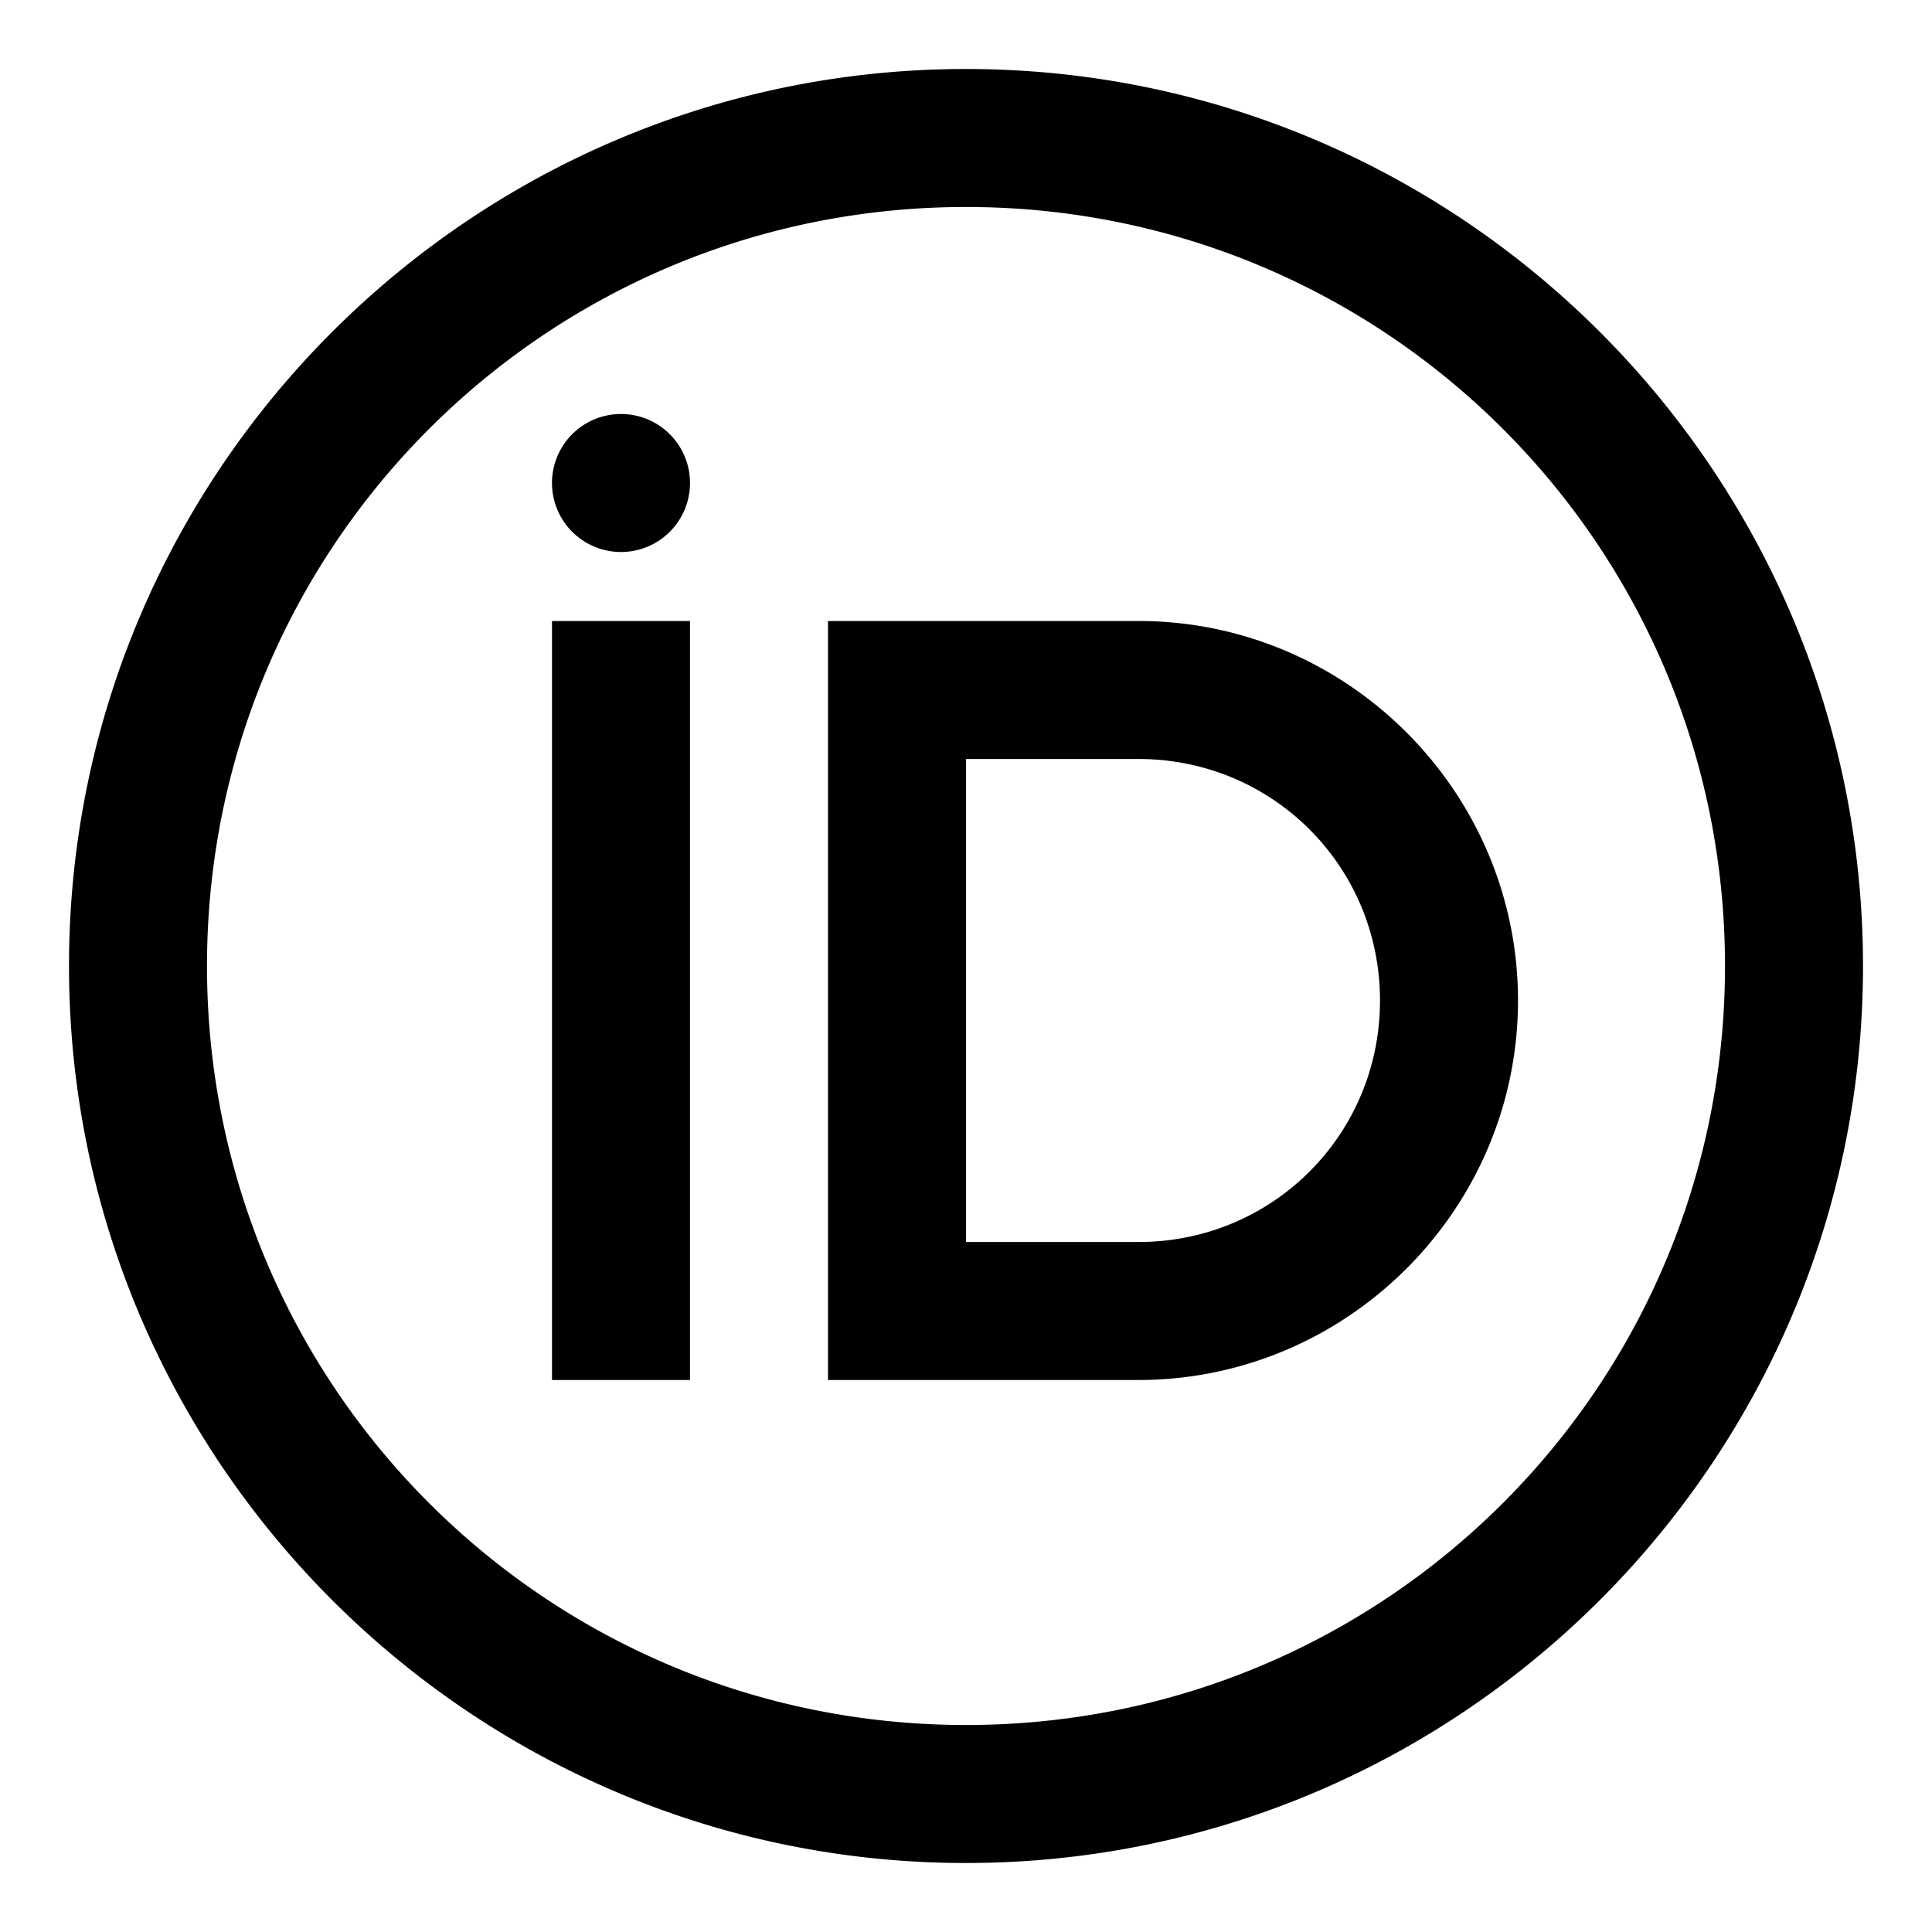 <svg xmlns="http://www.w3.org/2000/svg" width="1em" height="1em" viewBox="2 2 28 28">
<path fill="currentColor" d="M16 3C8.832 3 3 8.832 3 16s5.832 13 13 13s13-5.832 13-13S23.168 3 16 3m0 2c6.087 0 11 4.913 11 11s-4.913 11-11 11S5 22.087 5 16S9.913 5 16 5m-5 3a1 1 0 0 0 0 2a1 1 0 0 0 0-2m-1 3v11h2V11zm4 0v11h4.5c3.026 0 5.5-2.474 5.5-5.5S21.526 11 18.5 11zm2 2h2.5c1.944 0 3.5 1.556 3.5 3.5S20.444 20 18.5 20H16z"/></svg>